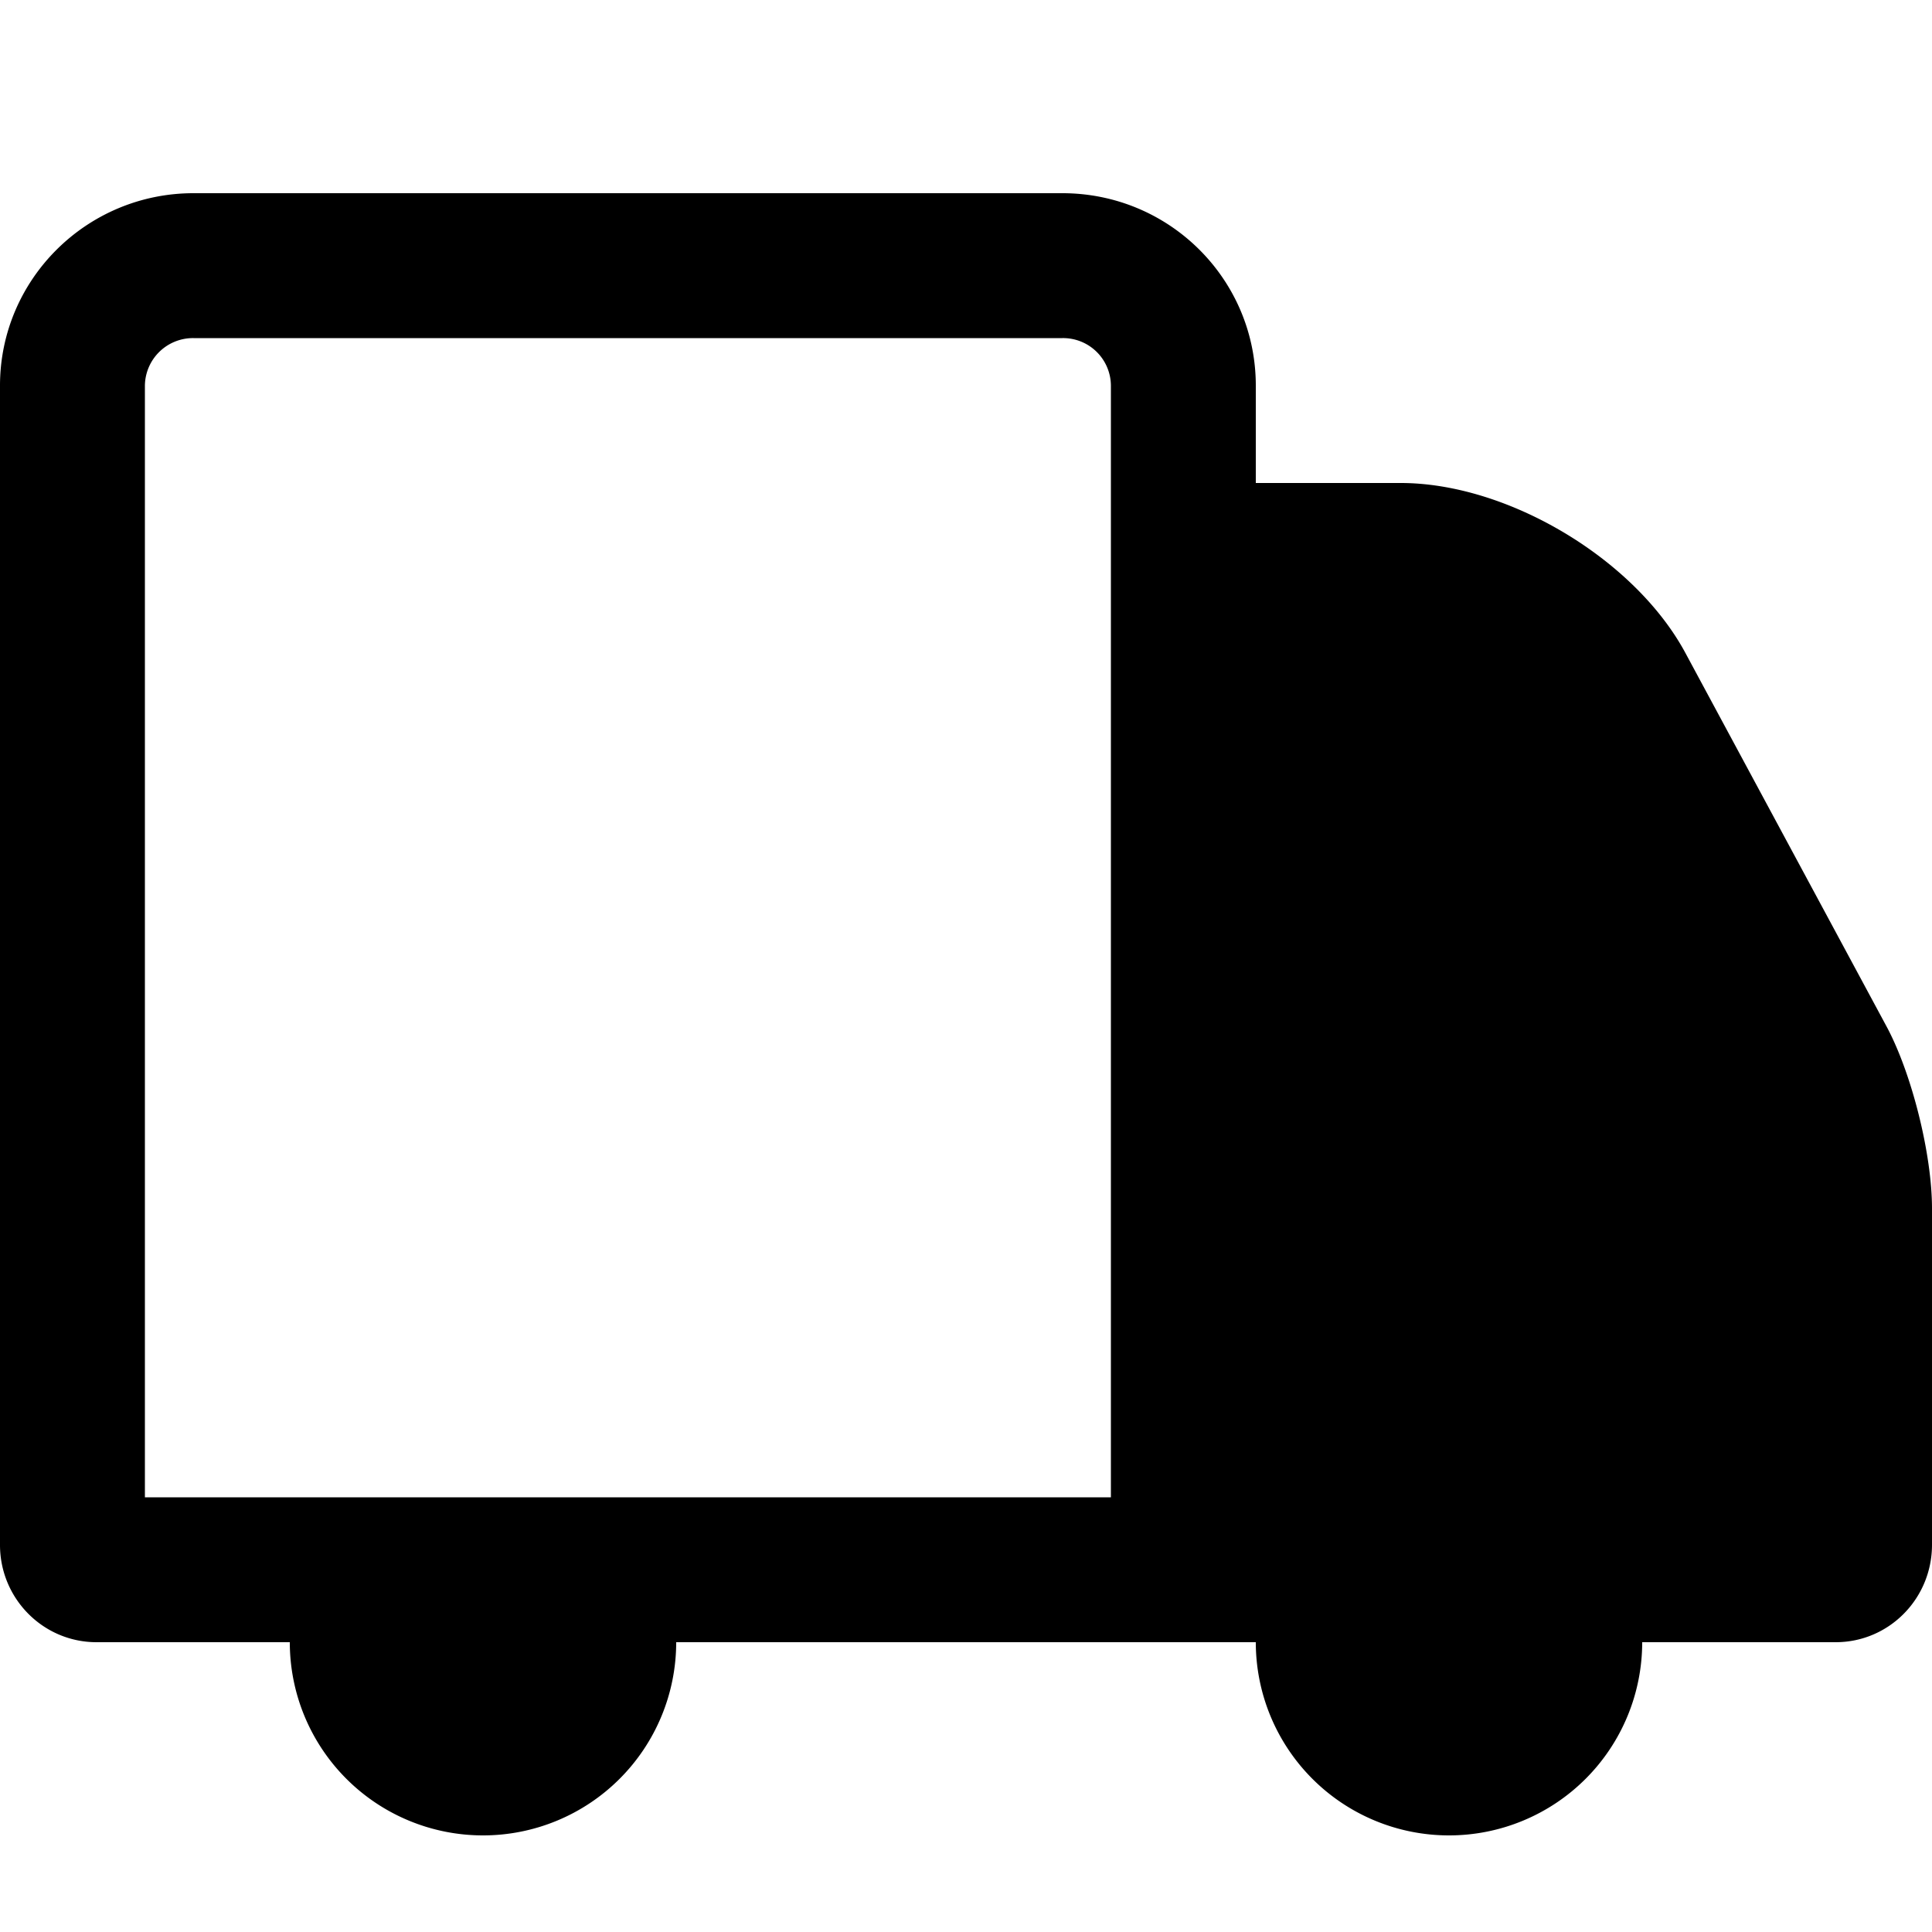 <?xml version="1.0" standalone="no"?><!DOCTYPE svg PUBLIC "-//W3C//DTD SVG 1.1//EN" "http://www.w3.org/Graphics/SVG/1.1/DTD/svg11.dtd"><svg t="1544522967130" class="icon" style="" viewBox="0 0 1024 1024" version="1.1" xmlns="http://www.w3.org/2000/svg" p-id="2165" xmlns:xlink="http://www.w3.org/1999/xlink" width="200" height="200"><defs><style type="text/css"></style></defs><path d="M870.4 870.4a102.4 102.4 0 0 1-204.8 0H358.4a102.4 102.4 0 0 1-204.8 0H51.149C22.886 870.4 0 847.309 0 818.842V204.39C0 148.122 45.926 102.4 102.554 102.4h460.493C619.878 102.4 665.6 148.07 665.6 204.39V256h76.8c56.832 0 124.109 40.346 150.886 90.061l106.547 197.837c13.517 25.088 24.166 68.045 24.166 96.563v178.278c0 28.621-22.835 51.661-51.046 51.661H870.4zM76.8 793.6h512V204.39a25.344 25.344 0 0 0-25.754-25.19H102.554a25.498 25.498 0 0 0-25.754 25.19V793.6z" p-id="2166"></path></svg>